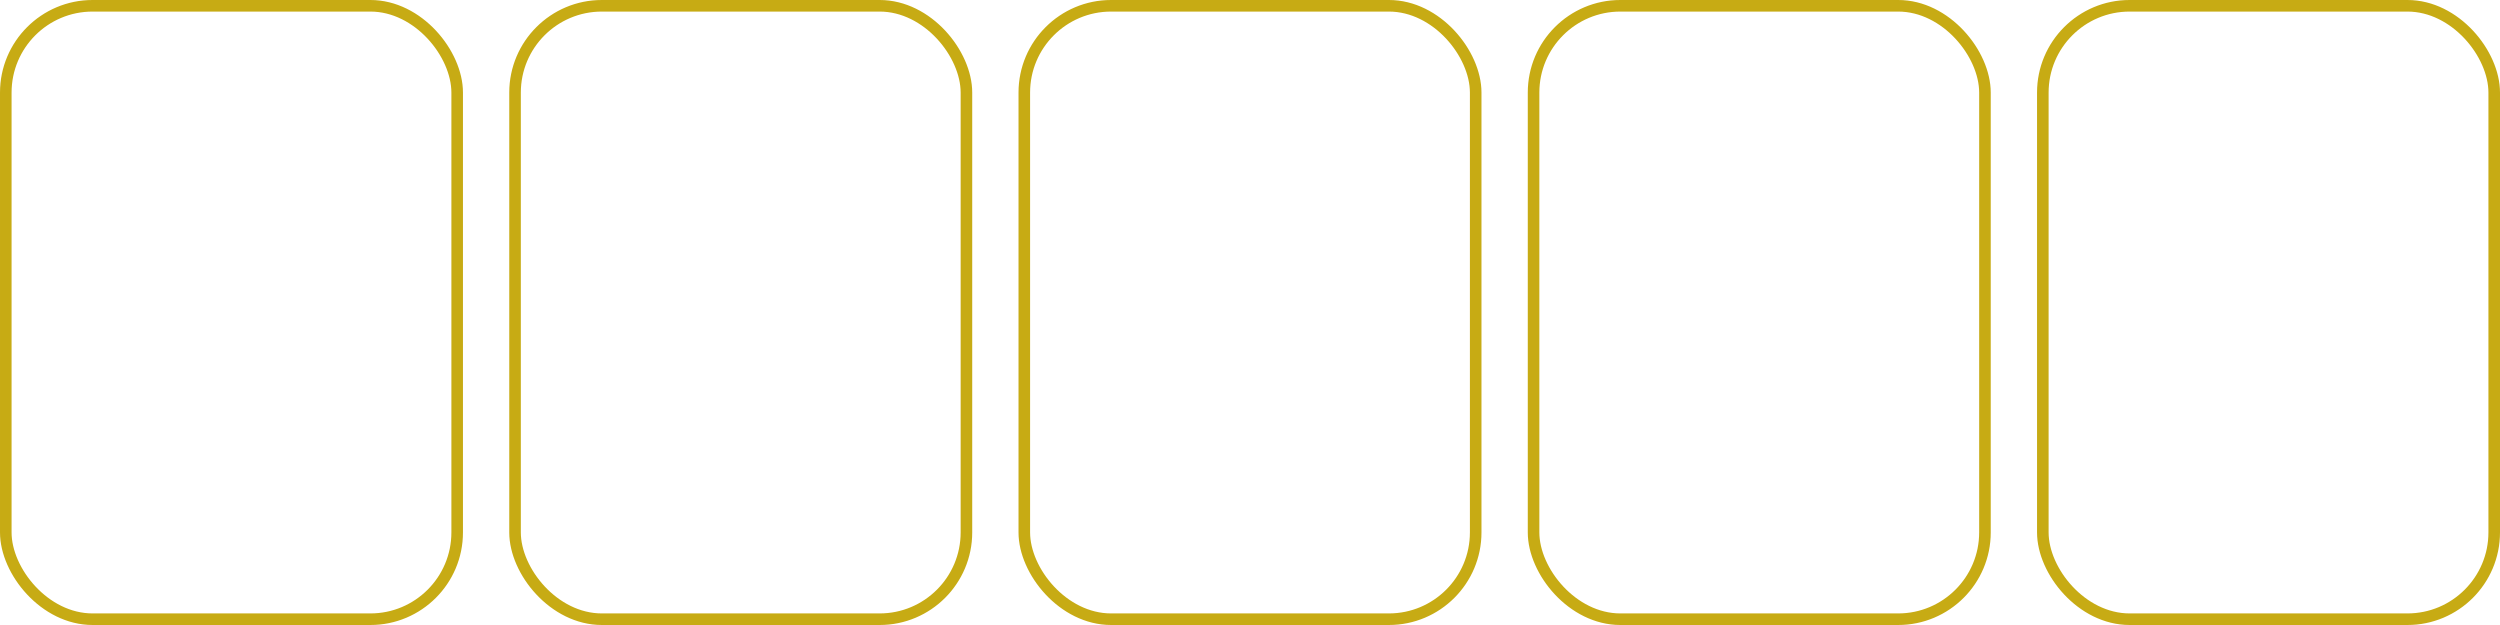 <svg width="216" height="54" viewBox="0 0 216 54" fill="none" xmlns="http://www.w3.org/2000/svg">
<rect x="0.5" y="0.5" width="39" height="53" rx="7.5" stroke="#C7AB14"/>
<rect x="176.5" y="0.5" width="39" height="53" rx="7.5" stroke="#C7AB14"/>
<rect x="132.5" y="0.5" width="39" height="53" rx="7.5" stroke="#C7AB14"/>
<rect x="88.5" y="0.5" width="39" height="53" rx="7.5" stroke="#C7AB14"/>
<rect x="44.5" y="0.5" width="39" height="53" rx="7.5" stroke="#C7AB14"/>
</svg>
